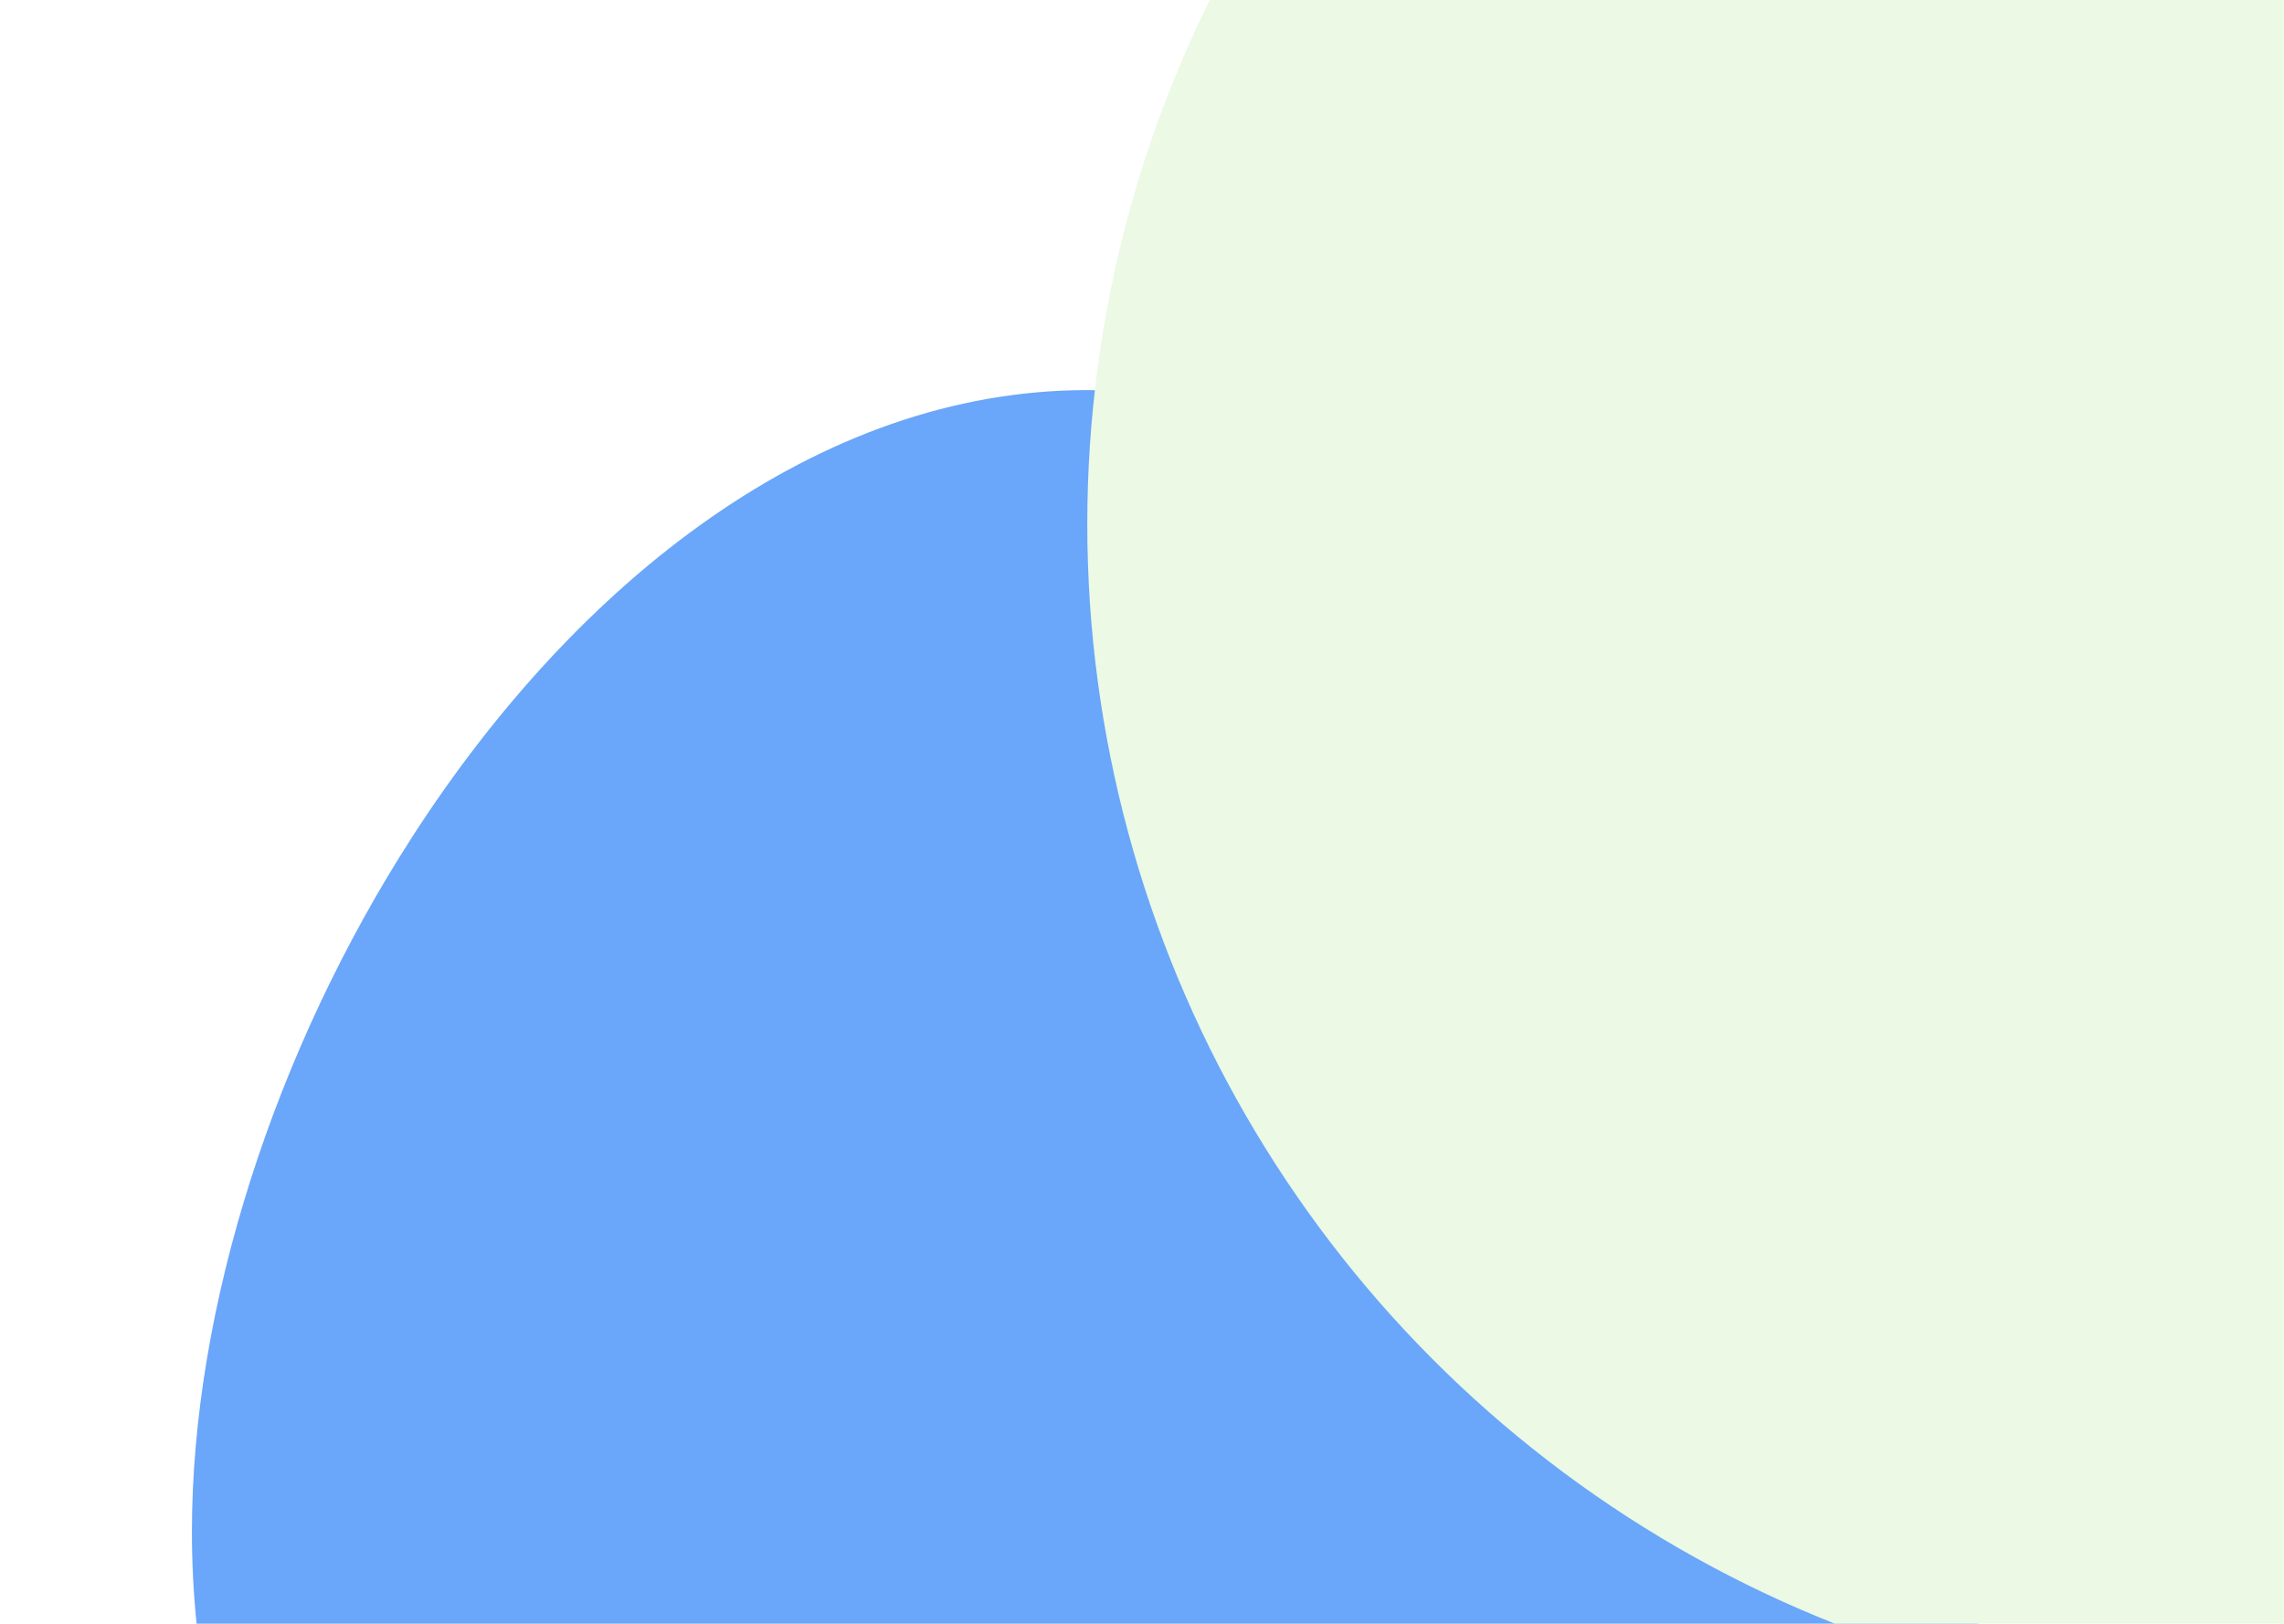 <svg width="1440" height="1024" viewBox="0 0 1440 1024" fill="none" xmlns="http://www.w3.org/2000/svg">
<g clip-path="url(#clip0_16_50)">
<rect width="1440" height="1024" fill="white"/>
<g filter="url(#filter0_f_16_50)">
<path d="M1250 965.934C1250 1277.7 997.265 1530.43 685.5 1530.43C373.735 1530.43 121 1277.7 121 965.934C121 823.84 173.5 661.721 260.161 527.347C363.641 366.893 515.829 246 685.5 246C852.313 246 809.417 528.389 912.759 684.806C1002.56 820.725 1250 820.982 1250 965.934Z" fill="#6AA6F9"/>
</g>
<g filter="url(#filter1_f_16_50)">
<circle cx="1431.25" cy="330.5" r="745.75" fill="#EBF9E5"/>
</g>
</g>
<defs>
<filter id="filter0_f_16_50" x="-299" y="-174" width="1969" height="2124.43" filterUnits="userSpaceOnUse" color-interpolation-filters="sRGB">
<feFlood flood-opacity="0" result="BackgroundImageFix"/>
<feBlend mode="normal" in="SourceGraphic" in2="BackgroundImageFix" result="shape"/>
<feGaussianBlur stdDeviation="210" result="effect1_foregroundBlur_16_50"/>
</filter>
<filter id="filter1_f_16_50" x="65.5" y="-1035.25" width="2731.5" height="2731.5" filterUnits="userSpaceOnUse" color-interpolation-filters="sRGB">
<feFlood flood-opacity="0" result="BackgroundImageFix"/>
<feBlend mode="normal" in="SourceGraphic" in2="BackgroundImageFix" result="shape"/>
<feGaussianBlur stdDeviation="310" result="effect1_foregroundBlur_16_50"/>
</filter>
<clipPath id="clip0_16_50">
<rect width="1440" height="1024" fill="white"/>
</clipPath>
</defs>
</svg>
